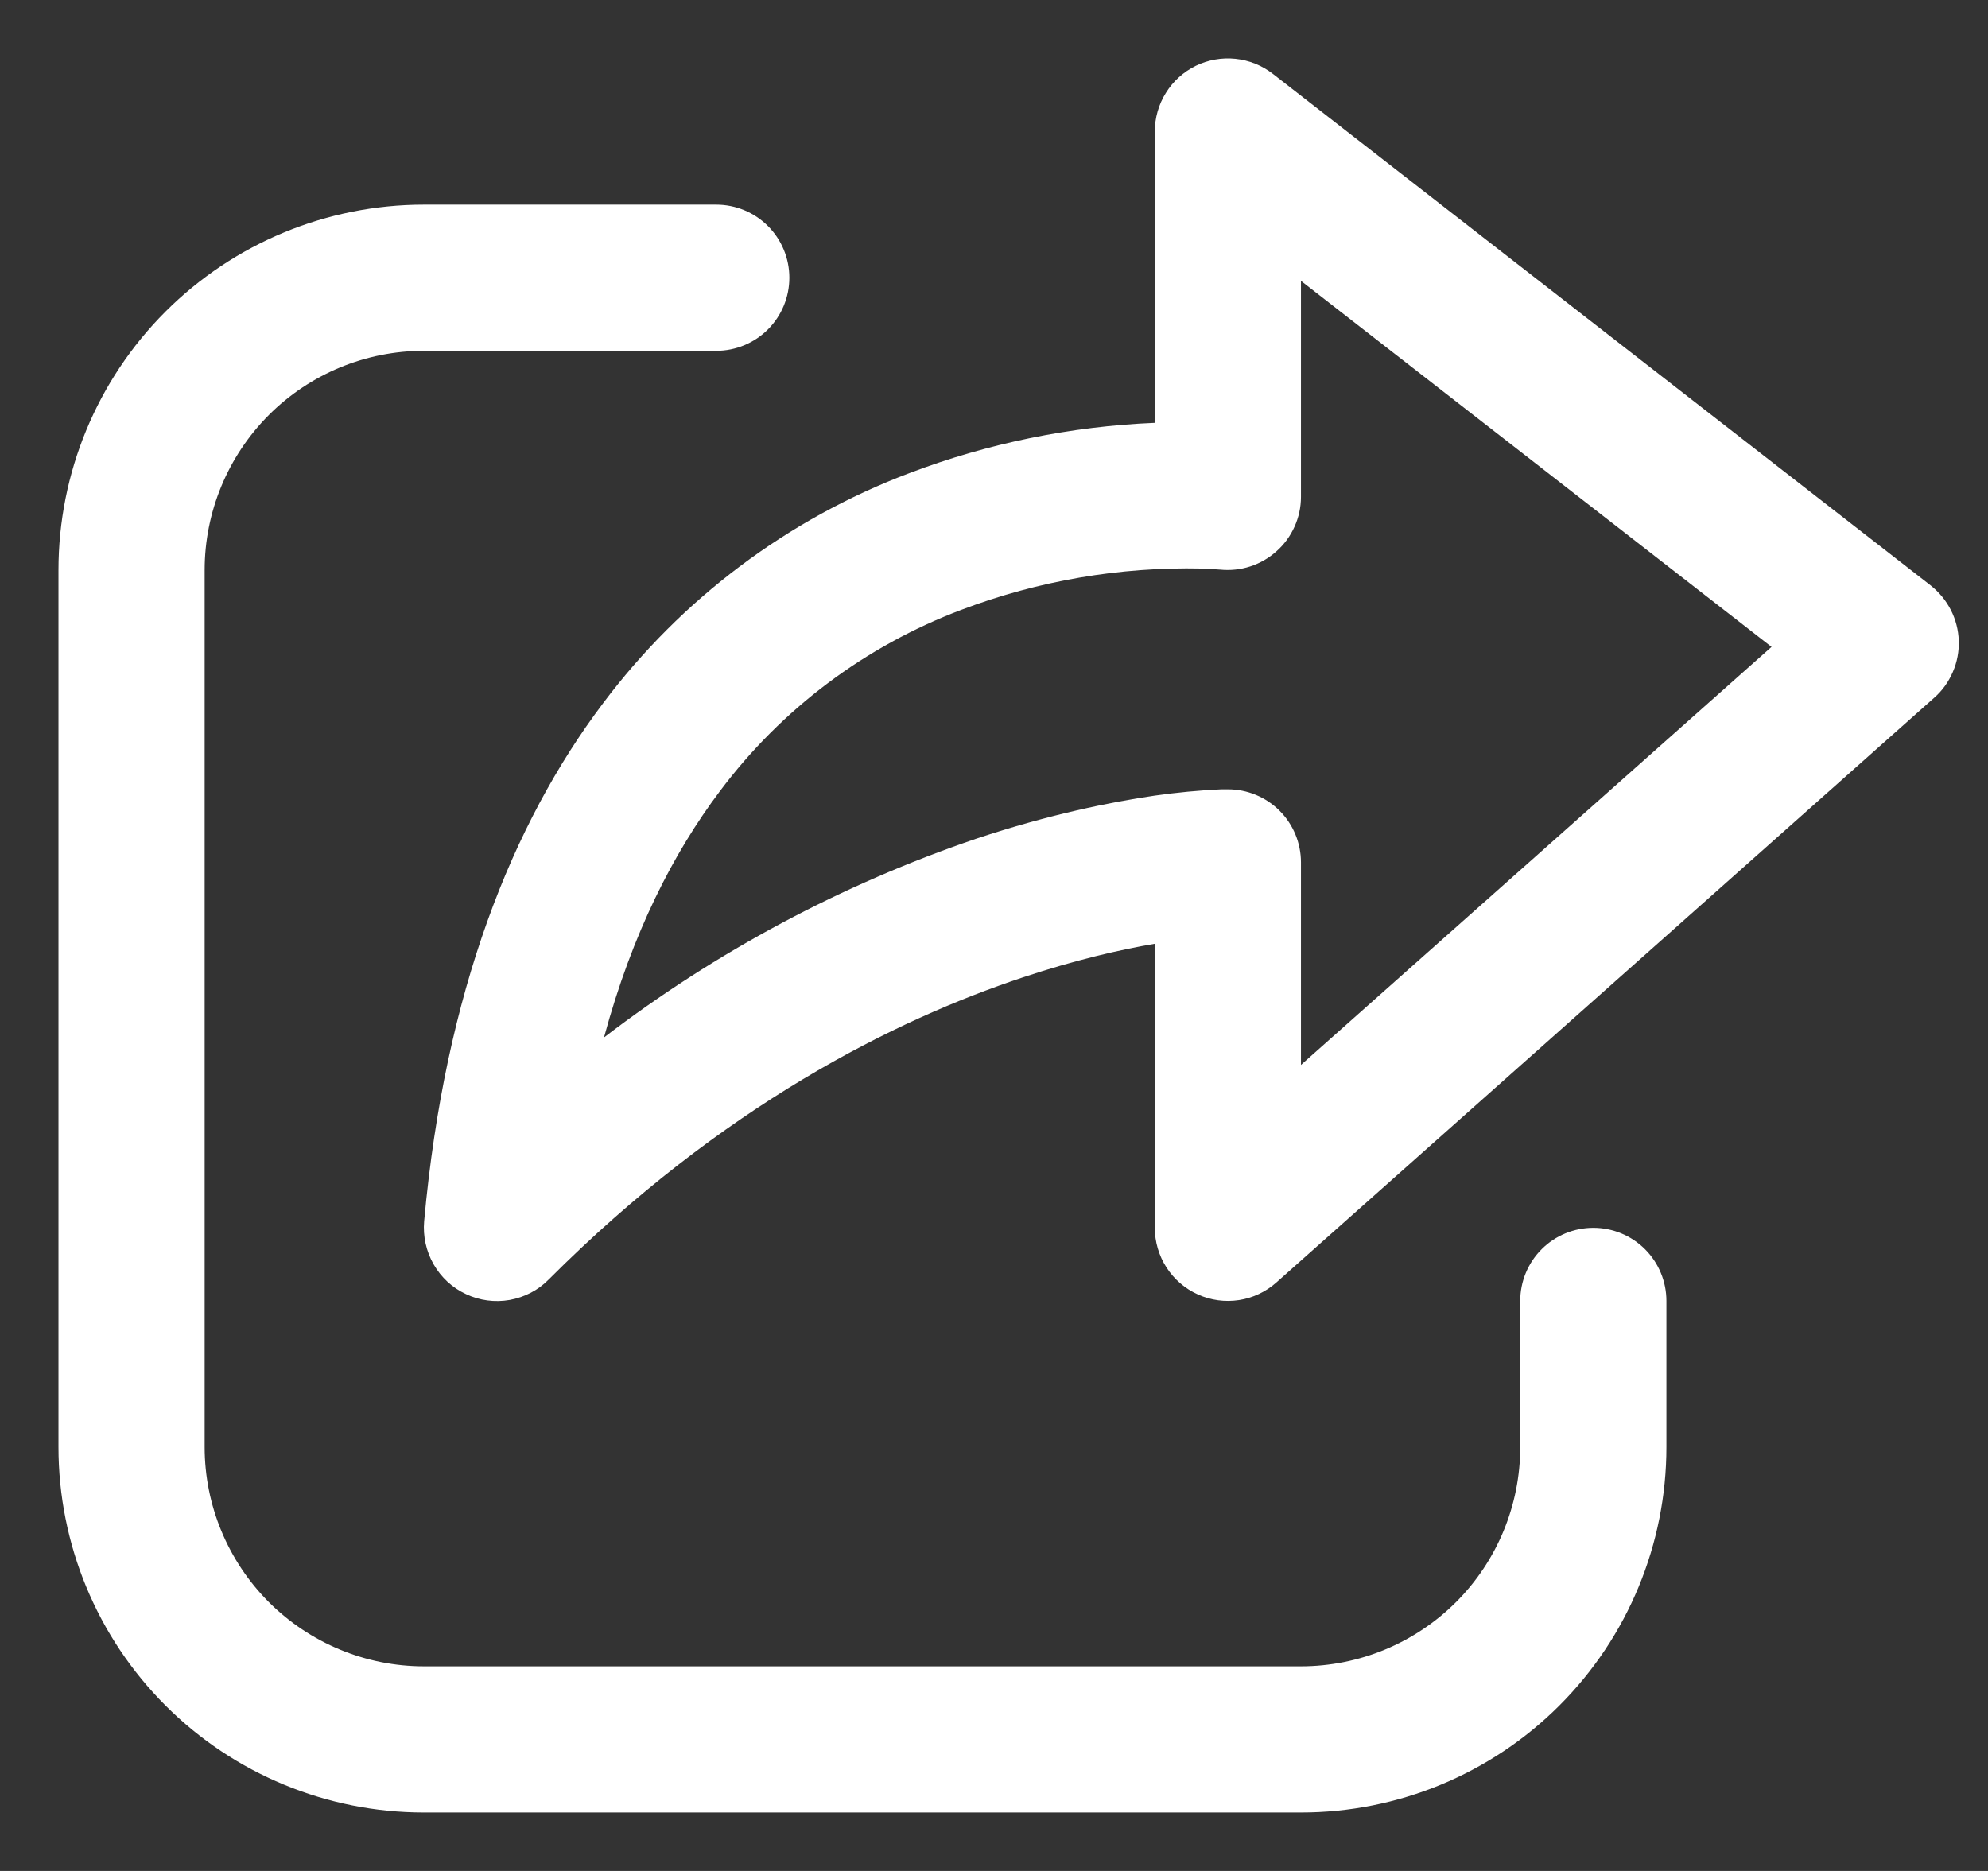 <svg width="17" height="16" viewBox="0 0 17 16" fill="none" xmlns="http://www.w3.org/2000/svg">
<rect x="0" y="0" width="17" height="16" fill="#333333" stroke="none"/>
<path d="M10.884 0.631C10.791 0.559 10.681 0.515 10.564 0.503C10.448 0.491 10.33 0.512 10.225 0.563C10.12 0.615 10.031 0.695 9.97 0.794C9.908 0.893 9.875 1.008 9.875 1.125V3.616C9.157 3.646 8.448 3.791 7.776 4.046C6.734 4.44 5.826 5.123 5.157 6.014C4.379 7.046 3.806 8.479 3.627 10.444C3.616 10.572 3.644 10.7 3.708 10.812C3.772 10.924 3.868 11.013 3.985 11.067C4.101 11.122 4.232 11.139 4.358 11.117C4.485 11.094 4.602 11.034 4.692 10.942C6.178 9.455 7.654 8.722 8.745 8.359C9.195 8.209 9.58 8.121 9.875 8.071V10.5C9.875 10.62 9.91 10.738 9.975 10.839C10.041 10.941 10.134 11.021 10.244 11.07C10.354 11.12 10.476 11.136 10.595 11.118C10.714 11.1 10.825 11.047 10.915 10.967L16.54 5.967C16.609 5.907 16.663 5.831 16.699 5.747C16.736 5.663 16.753 5.571 16.75 5.479C16.747 5.388 16.724 5.298 16.682 5.216C16.64 5.134 16.581 5.063 16.509 5.006L10.884 0.631ZM10.429 4.871H10.432C10.52 4.88 10.608 4.871 10.691 4.844C10.774 4.817 10.851 4.773 10.916 4.714C10.982 4.656 11.034 4.584 11.07 4.504C11.106 4.424 11.125 4.338 11.125 4.25V2.402L15.149 5.532L11.125 9.107V7.375C11.125 7.209 11.059 7.05 10.942 6.933C10.825 6.816 10.666 6.75 10.5 6.75H10.444C10.253 6.759 10.063 6.777 9.874 6.804C9.499 6.859 8.974 6.964 8.349 7.172C7.202 7.562 6.127 8.136 5.165 8.872C5.407 7.977 5.76 7.292 6.156 6.766C6.683 6.062 7.401 5.524 8.224 5.214C8.879 4.966 9.575 4.847 10.275 4.862C10.331 4.864 10.374 4.866 10.4 4.869L10.429 4.871ZM3.625 1.75C2.796 1.75 2.001 2.079 1.415 2.665C0.829 3.251 0.5 4.046 0.5 4.875V12.375C0.5 13.204 0.829 13.999 1.415 14.585C2.001 15.171 2.796 15.5 3.625 15.5H11.125C11.954 15.5 12.749 15.171 13.335 14.585C13.921 13.999 14.25 13.204 14.25 12.375V11.125C14.25 10.959 14.184 10.8 14.067 10.683C13.95 10.566 13.791 10.5 13.625 10.5C13.459 10.5 13.3 10.566 13.183 10.683C13.066 10.8 13 10.959 13 11.125V12.375C13 12.872 12.803 13.349 12.451 13.701C12.099 14.052 11.622 14.25 11.125 14.25H3.625C3.128 14.25 2.651 14.052 2.299 13.701C1.948 13.349 1.75 12.872 1.75 12.375V4.875C1.75 4.378 1.948 3.901 2.299 3.549C2.651 3.197 3.128 3 3.625 3H6.125C6.291 3 6.45 2.934 6.567 2.817C6.684 2.7 6.75 2.541 6.75 2.375C6.75 2.209 6.684 2.05 6.567 1.933C6.45 1.816 6.291 1.75 6.125 1.75H3.625Z" fill="white"/>
</svg>
